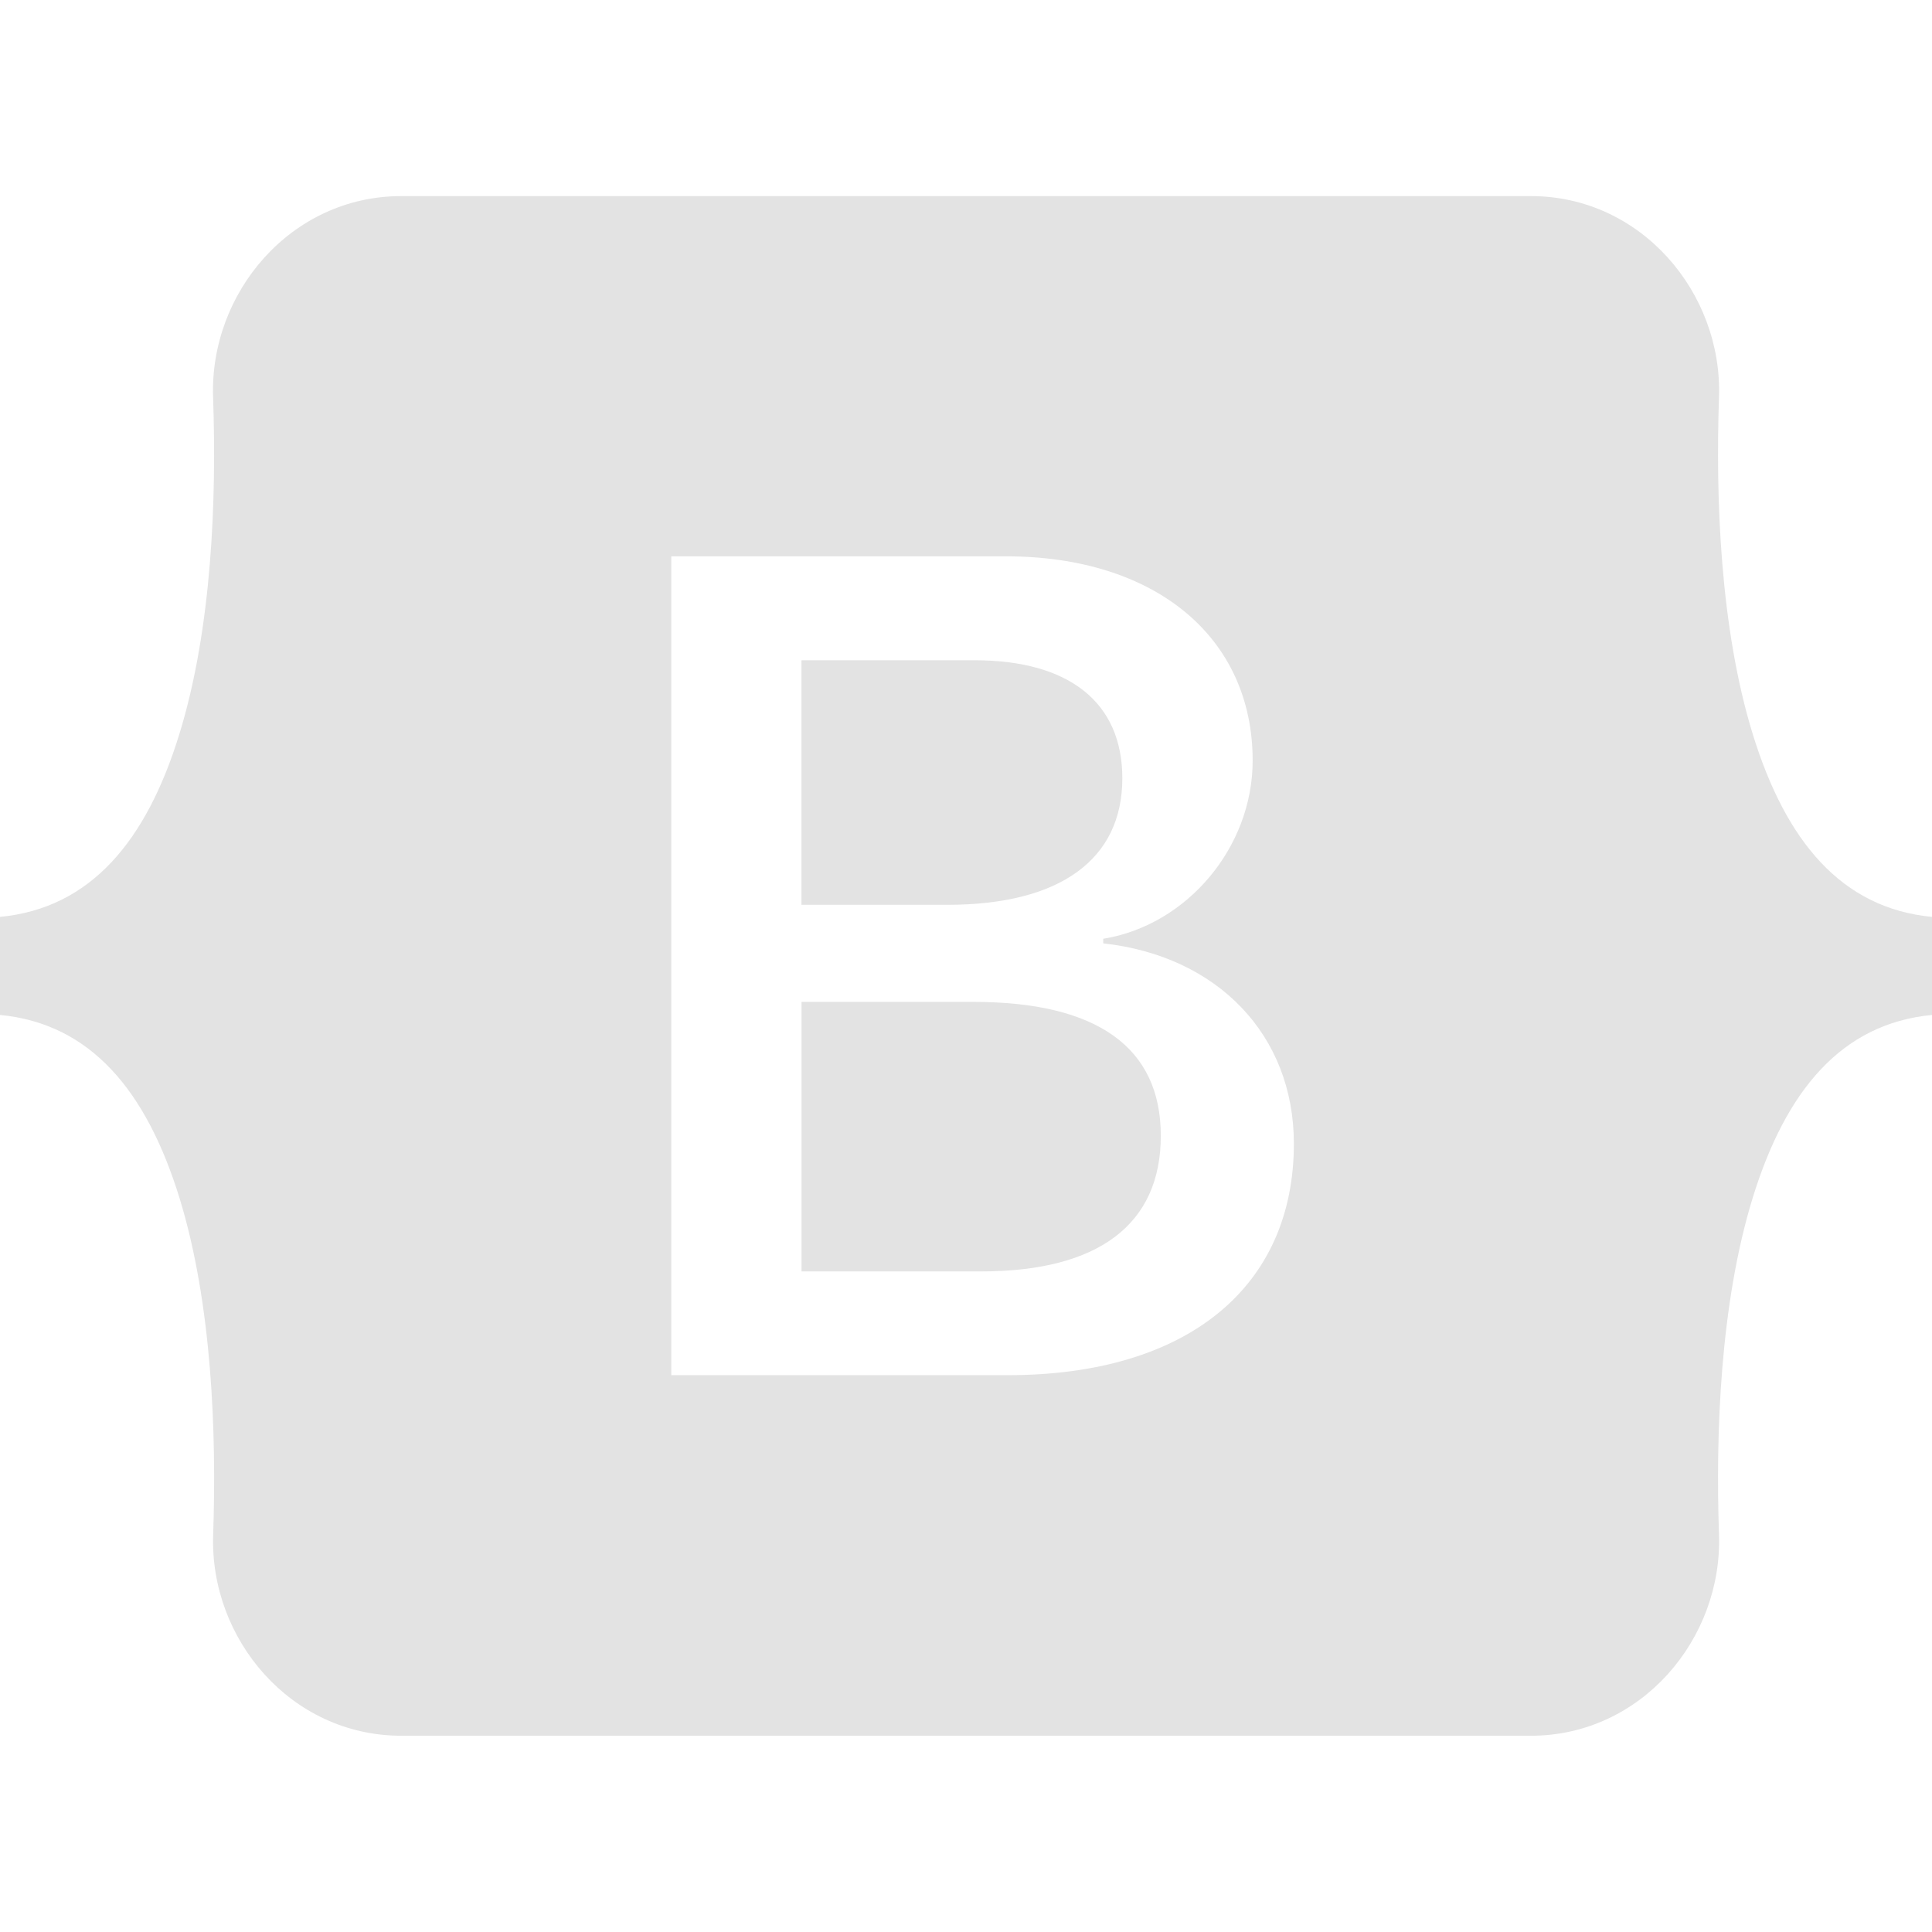 <!DOCTYPE svg PUBLIC "-//W3C//DTD SVG 1.1//EN" "http://www.w3.org/Graphics/SVG/1.1/DTD/svg11.dtd">
<!-- Uploaded to: SVG Repo, www.svgrepo.com, Transformed by: SVG Repo Mixer Tools -->
<svg fill="#e3e3e3" width="800px" height="800px" viewBox="0 0 24.00 24.00" role="img" xmlns="http://www.w3.org/2000/svg" stroke="#e3e3e3" stroke-width="0">
<g id="SVGRepo_bgCarrier" stroke-width="0"/>
<g id="SVGRepo_tracerCarrier" stroke-linecap="round" stroke-linejoin="round"/>
<g id="SVGRepo_iconCarrier">
<path d="M11.77 11.24H9.956V8.202h2.152c1.17 0 1.834.522 1.834 1.466 0 1.008-.773 1.572-2.174 1.572zm.324 1.206H9.957v3.348h2.231c1.459 0 2.232-.585 2.232-1.685s-.795-1.663-2.326-1.663zM24 11.39v1.218c-1.128.108-1.817.944-2.226 2.268-.407 1.319-.463 2.937-.42 4.186.045 1.3-.968 2.5-2.337 2.5H4.985c-1.37 0-2.383-1.2-2.337-2.5.043-1.249-.013-2.867-.42-4.186-.41-1.324-1.1-2.16-2.228-2.268V11.39c1.128-.108 1.819-.944 2.227-2.268.408-1.319.464-2.937.42-4.186-.045-1.3.968-2.5 2.338-2.5h14.032c1.37 0 2.382 1.2 2.337 2.5-.043 1.249.013 2.867.42 4.186.409 1.324 1.098 2.16 2.226 2.268zm-7.927 2.817c0-1.354-.953-2.333-2.368-2.488v-.057c1.04-.169 1.856-1.135 1.856-2.213 0-1.537-1.213-2.538-3.062-2.538h-4.16v10.172h4.181c2.218 0 3.553-1.086 3.553-2.876z"/>
</g>
</svg>